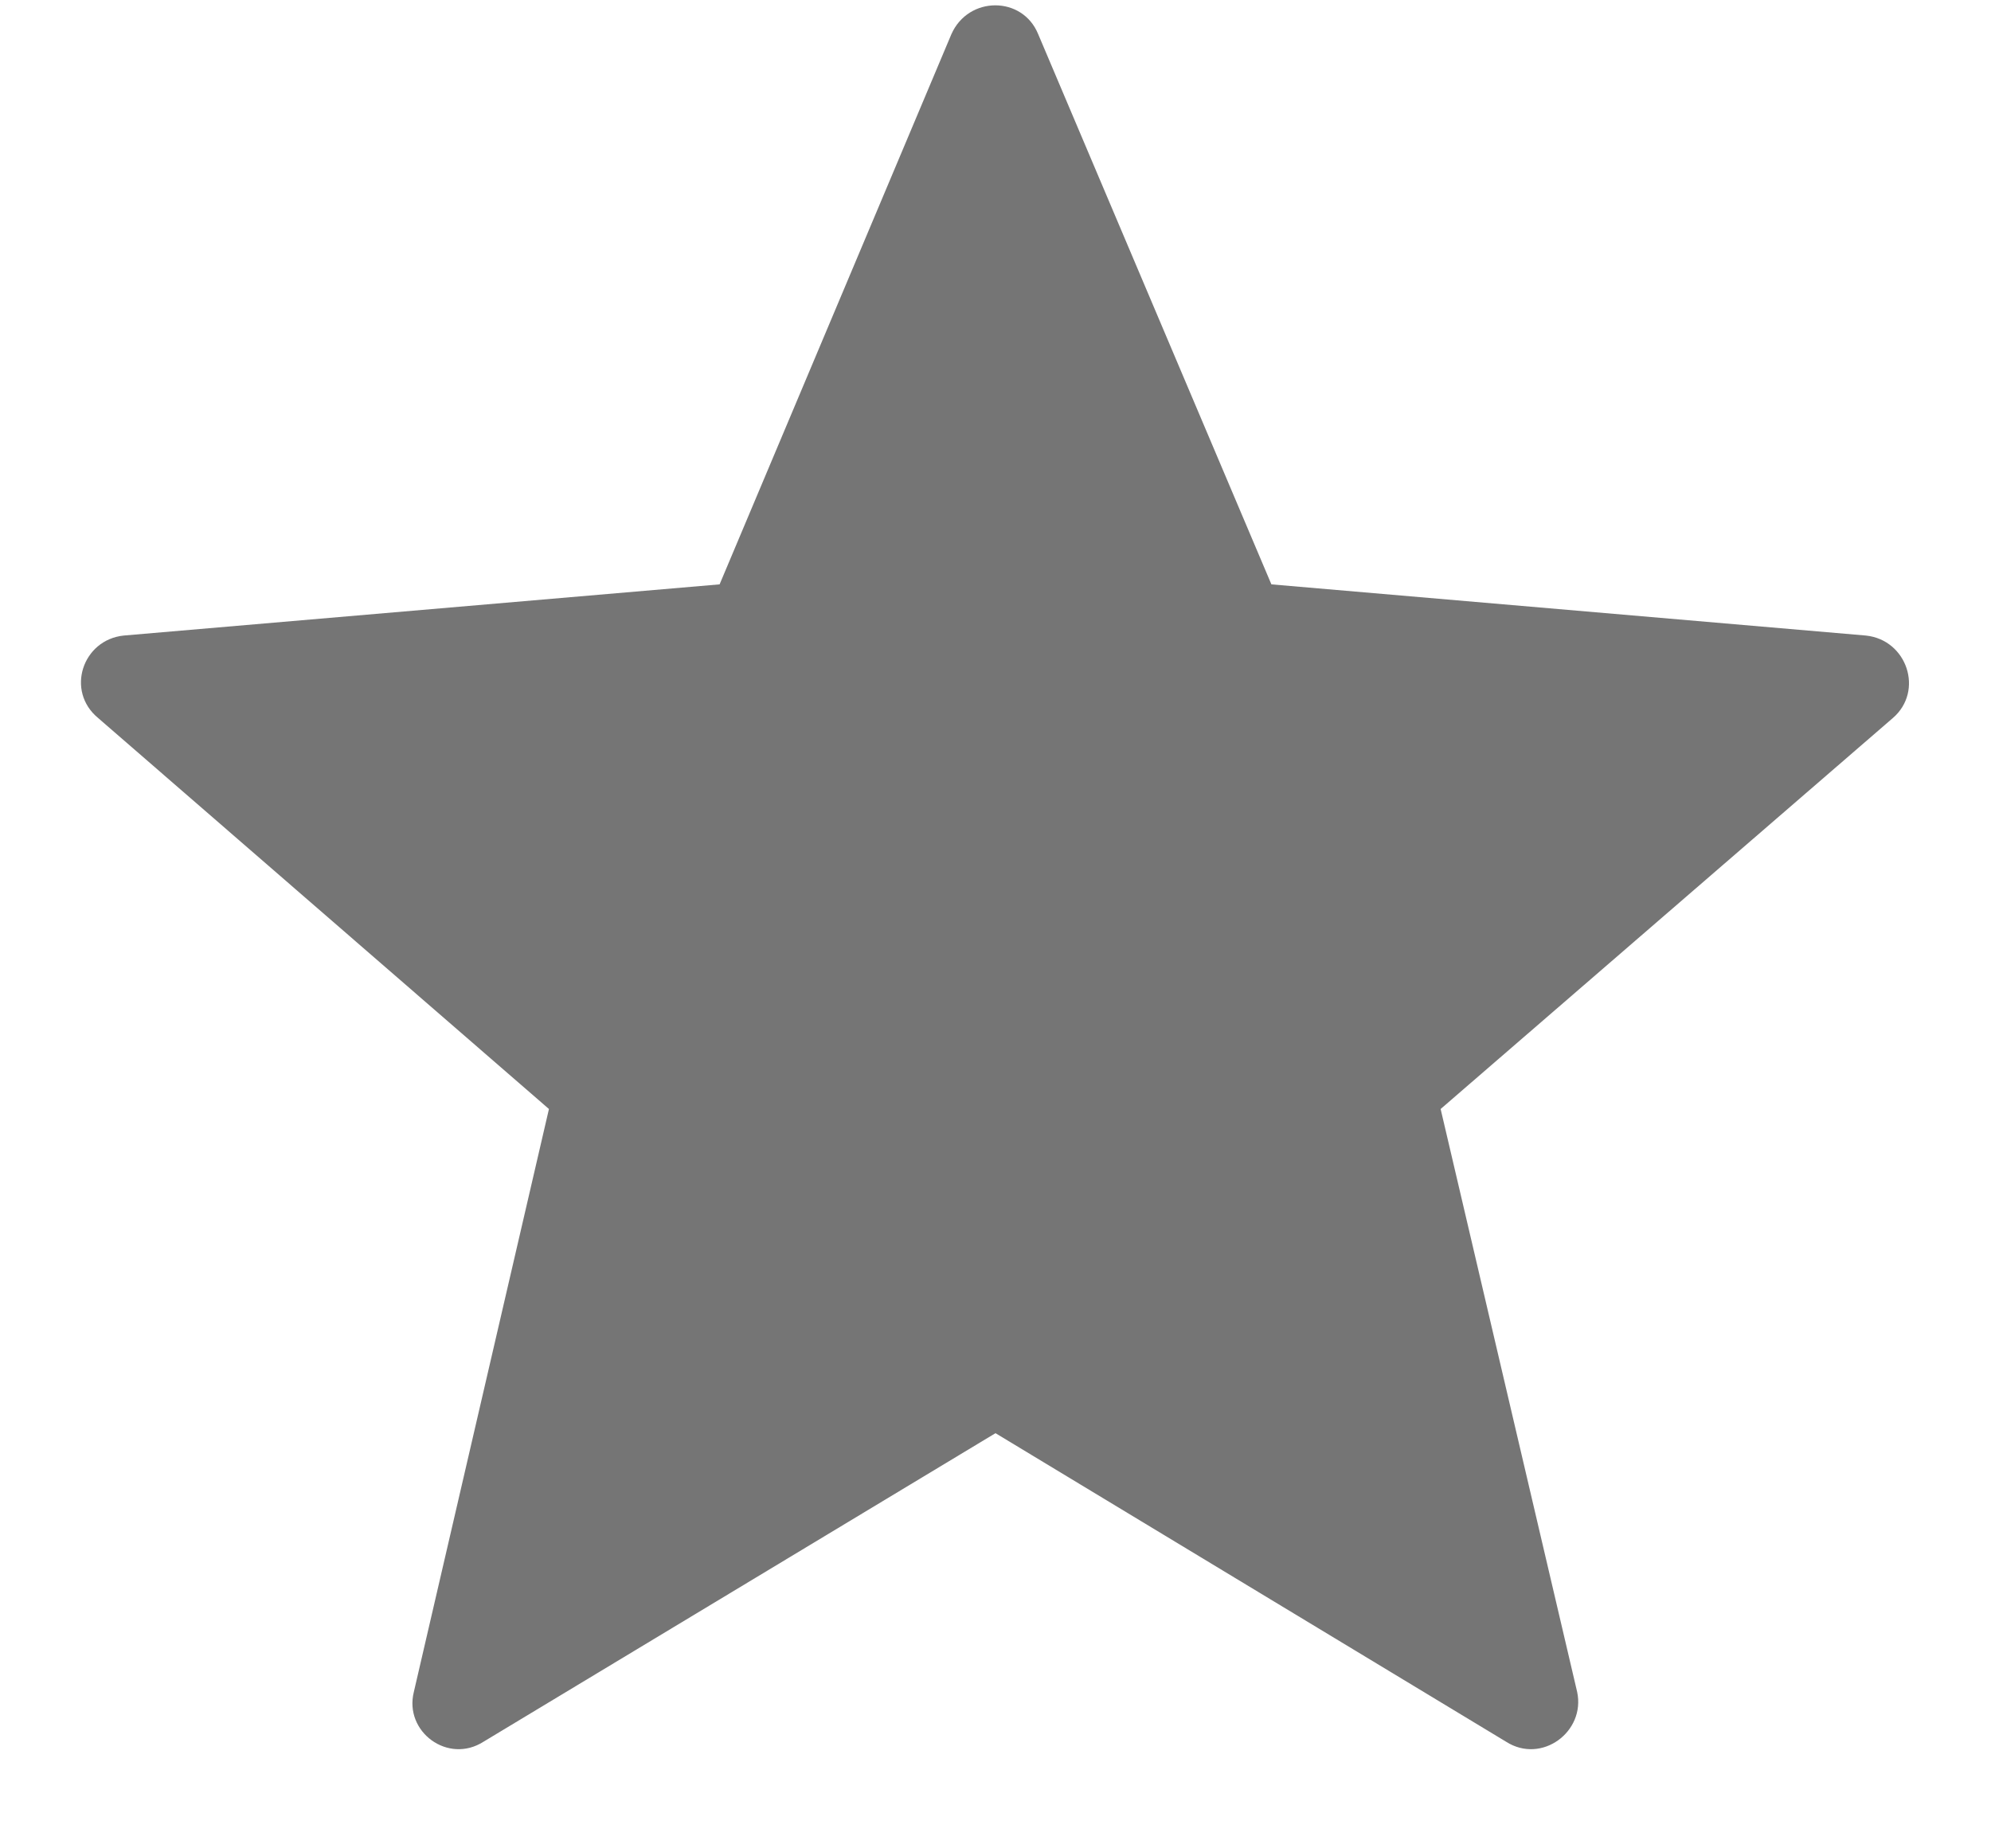 <?xml version="1.0" encoding="utf-8"?>
<svg xmlns="http://www.w3.org/2000/svg"
	xmlns:xlink="http://www.w3.org/1999/xlink"
	width="14px" height="13px" viewBox="0 0 14 13">
<path fillRule="evenodd" d="M 7.3 0.24C 7.3 0.24 8.94 4.11 8.94 4.11 8.94 4.11 13.12 4.47 13.12 4.47 13.41 4.5 13.53 4.86 13.31 5.05 13.31 5.05 10.13 7.8 10.13 7.8 10.13 7.8 11.09 11.9 11.09 11.9 11.15 12.18 10.84 12.41 10.59 12.25 10.59 12.25 7 10.08 7 10.08 7 10.08 3.4 12.25 3.4 12.25 3.15 12.41 2.84 12.18 2.91 11.9 2.91 11.9 3.86 7.8 3.86 7.8 3.86 7.8 0.69 5.05 0.69 5.05 0.46 4.86 0.58 4.5 0.87 4.47 0.87 4.47 5.06 4.11 5.06 4.11 5.06 4.11 6.69 0.24 6.69 0.24 6.81-0.03 7.19-0.03 7.3 0.24Z" fill="rgb(117,117,117)"/></svg>